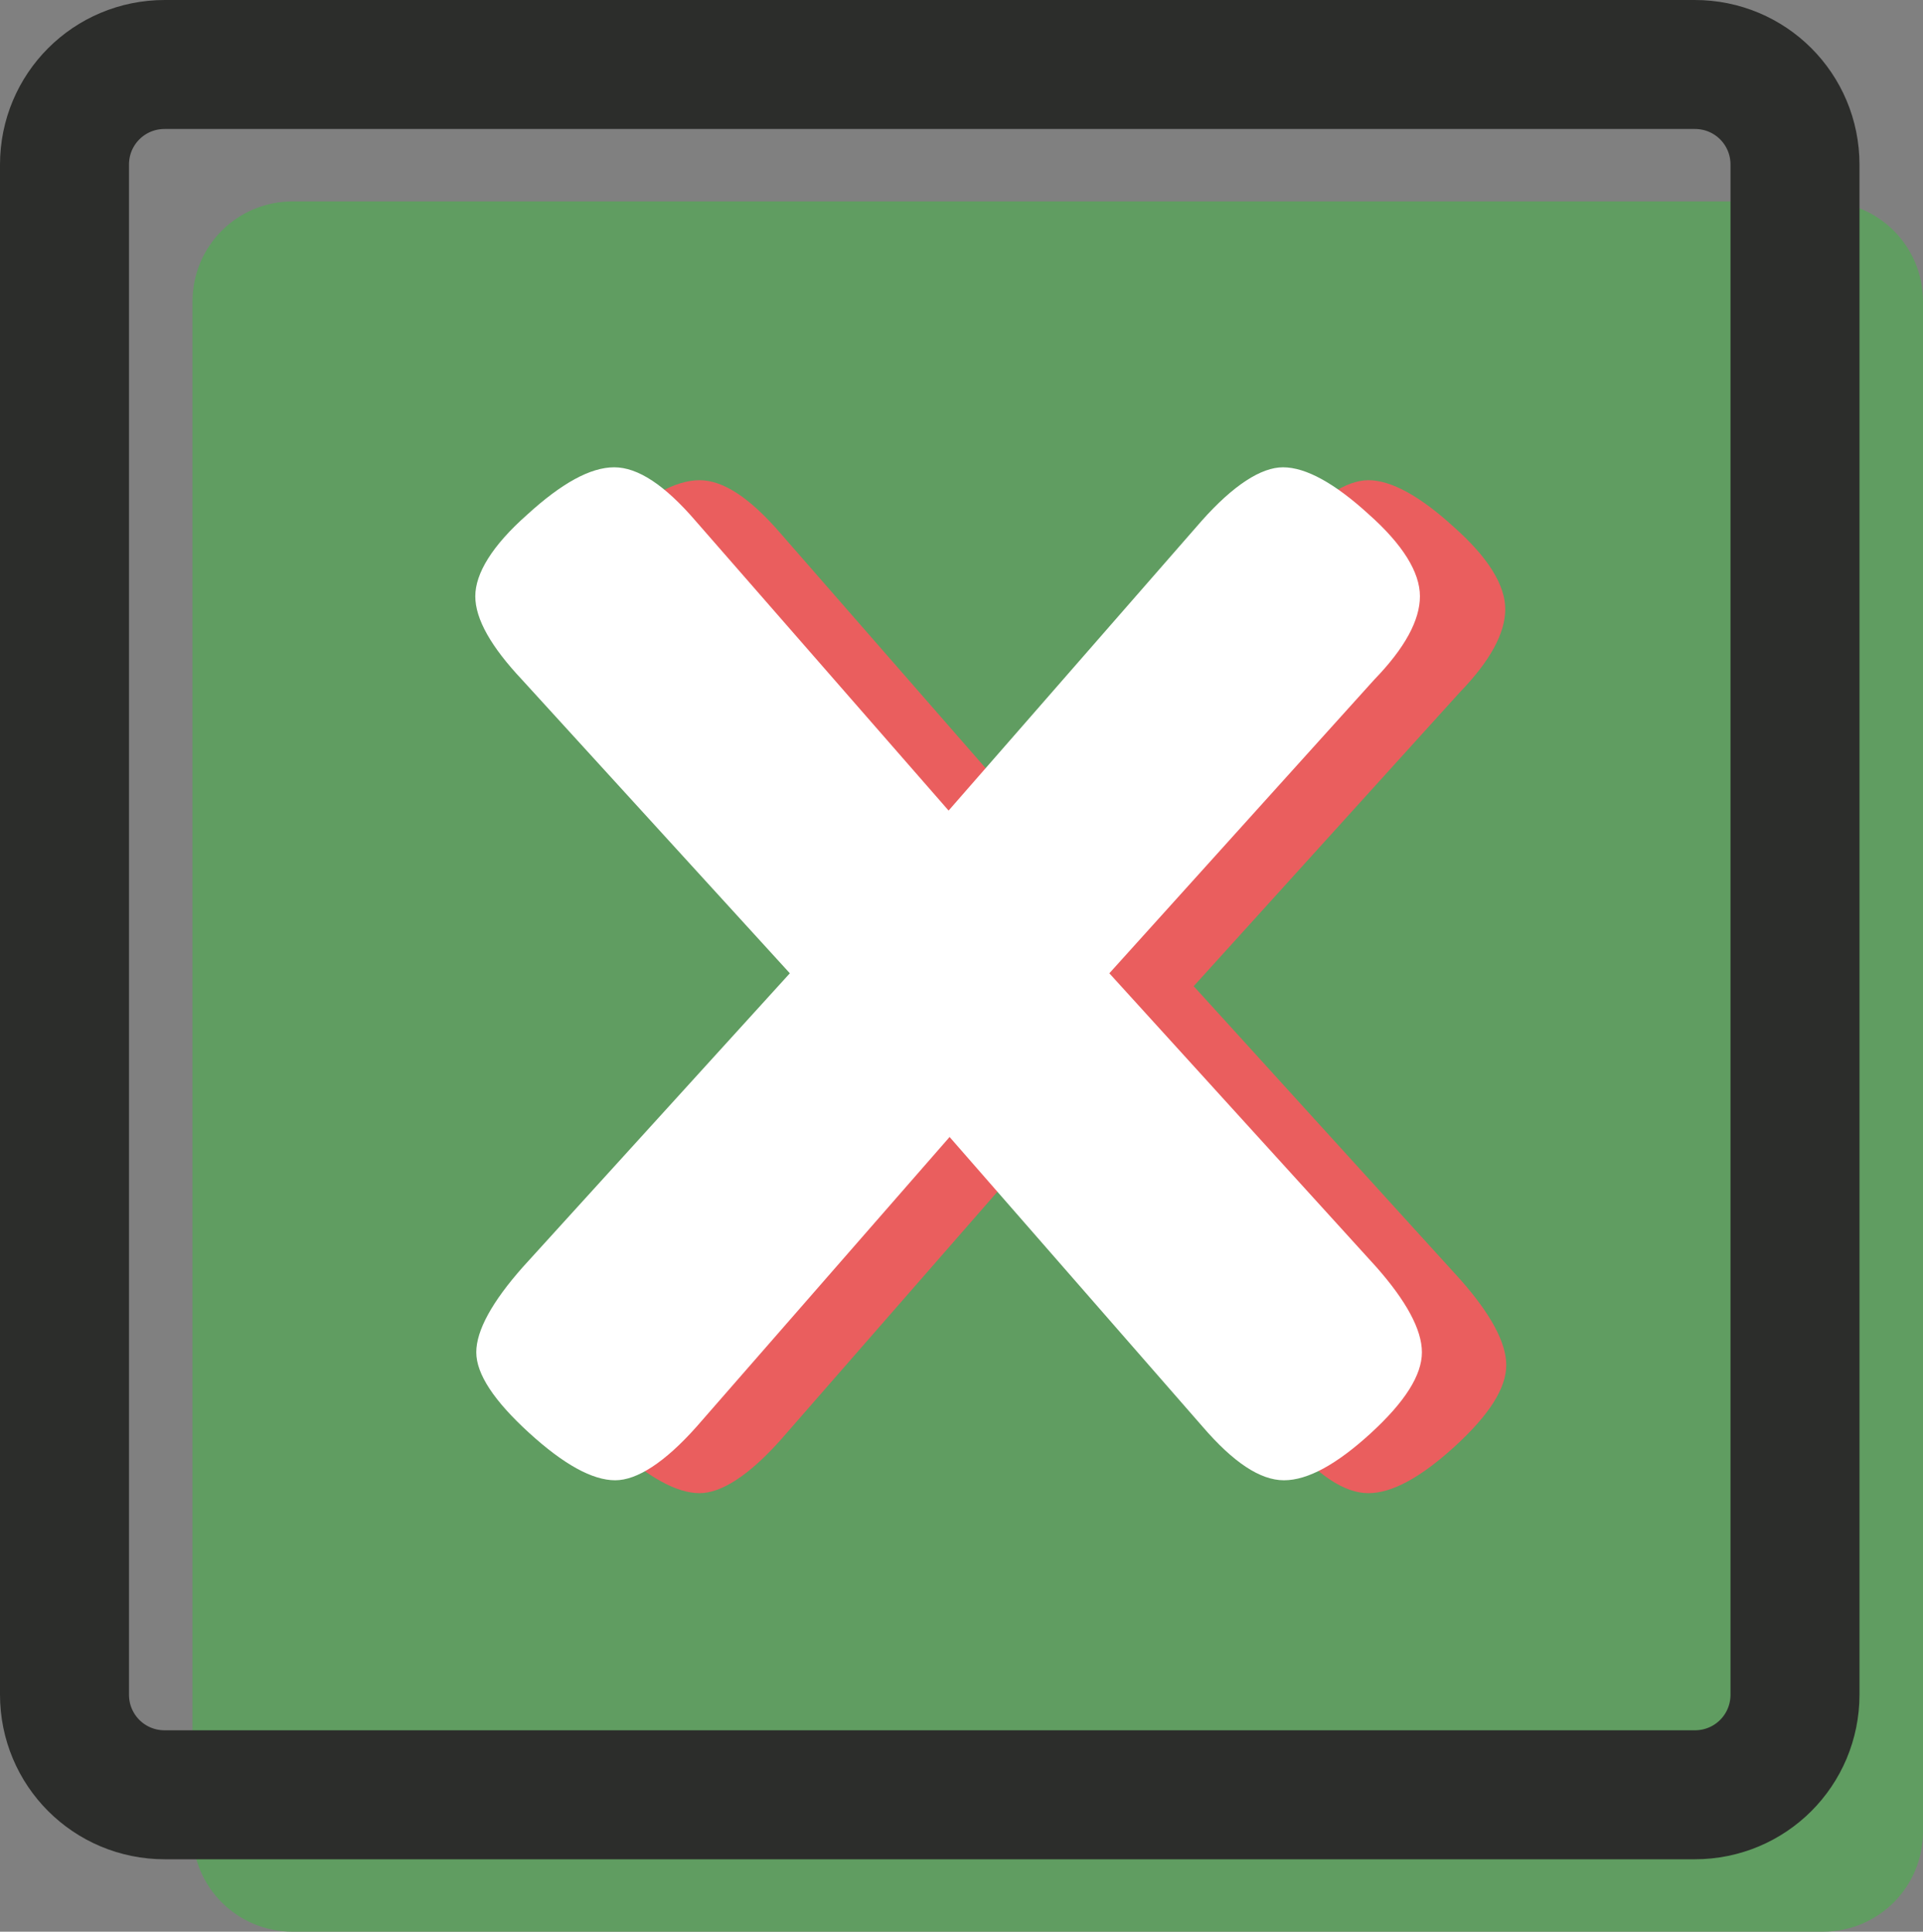 <!-- Generator: Adobe Illustrator 24.3.0, SVG Export Plug-In  -->
<svg version="1.1" xmlns="http://www.w3.org/2000/svg" xmlns:xlink="http://www.w3.org/1999/xlink" x="0px" y="0px" width="193.8px"
	 height="194.7px" viewBox="0 0 193.8 194.7" style="overflow:visible;enable-background:new 0 0 193.8 194.7;"
	 xml:space="preserve">
<rect x="0" y="0" width="193.8" height="194.7" fill="#808080" stroke="none"/>
<style type="text/css">
	.st0{fill:#609D61;}
	.st1{fill:none;stroke:#2C2D2B;stroke-width:13;}
	.st2{fill:#EA5E5E;}
	.st3{fill:#FFFFFF;}
</style>
<defs>
</defs>
<path class="st0" d="M183.7,194.7H29.5c-5.6,0-10.1-4.5-10.1-10.1V30.4c0-5.6,4.5-10.1,10.1-10.1h154.2c5.6,0,10.1,4.5,10.1,10.1
	v154.2C193.8,190.2,189.3,194.7,183.7,194.7z"/>
<path class="st1" d="M170.8,180.9H16.6c-5.6,0-10.1-4.5-10.1-10.1V16.6C6.5,11,11,6.5,16.6,6.5h154.2c5.6,0,10.1,4.5,10.1,10.1
	v154.2C180.9,176.4,176.4,180.9,170.8,180.9z"/>
<g>
	<g>
		<path class="st2" d="M120.3,99.4l26.9,29.6c3,3.4,4.6,6.3,4.6,8.6c0,2.3-1.7,5-5.2,8.2c-3.4,3.1-6.3,4.7-8.7,4.7
			c-2.4,0-5.1-1.8-8.2-5.4l-25.5-29.2l-25.5,29.2c-3.2,3.6-6,5.4-8.2,5.4c-2.3,0-5.2-1.6-8.7-4.8c-3.5-3.2-5.3-5.9-5.3-8.1
			c0-2.2,1.6-5.1,4.7-8.6l26.9-29.6L61.2,69.8c-3.1-3.3-4.7-6.1-4.7-8.4c0-2.3,1.7-5.1,5.2-8.2c3.5-3.2,6.4-4.8,8.8-4.8
			c2.4,0,5.1,1.8,8.2,5.4L104.2,83l25.5-29.2c3.2-3.6,6-5.4,8.2-5.4c2.3,0,5.2,1.6,8.6,4.7c3.5,3.1,5.2,5.9,5.2,8.3
			s-1.5,5.2-4.6,8.4L120.3,99.4z"/>
	</g>
</g>
<g>
	<path class="st3" d="M111.8,98.1l26.9,29.6c3,3.4,4.6,6.3,4.6,8.6c0,2.3-1.7,5-5.2,8.2c-3.4,3.1-6.3,4.7-8.7,4.7
		c-2.4,0-5.1-1.8-8.2-5.4l-25.5-29.2l-25.5,29.2c-3.2,3.6-6,5.4-8.2,5.4c-2.3,0-5.2-1.6-8.7-4.8c-3.5-3.2-5.3-5.9-5.3-8.1
		c0-2.2,1.6-5.1,4.7-8.6l26.9-29.6L52.6,68.5c-3.1-3.3-4.7-6.1-4.7-8.4c0-2.3,1.7-5.1,5.2-8.2c3.5-3.2,6.4-4.8,8.8-4.8
		c2.4,0,5.1,1.8,8.2,5.4l25.5,29.2l25.5-29.2c3.2-3.6,6-5.4,8.2-5.4c2.3,0,5.2,1.6,8.6,4.7c3.5,3.1,5.2,5.9,5.2,8.3
		s-1.5,5.2-4.6,8.4L111.8,98.1z"/>
</g>
</svg>

